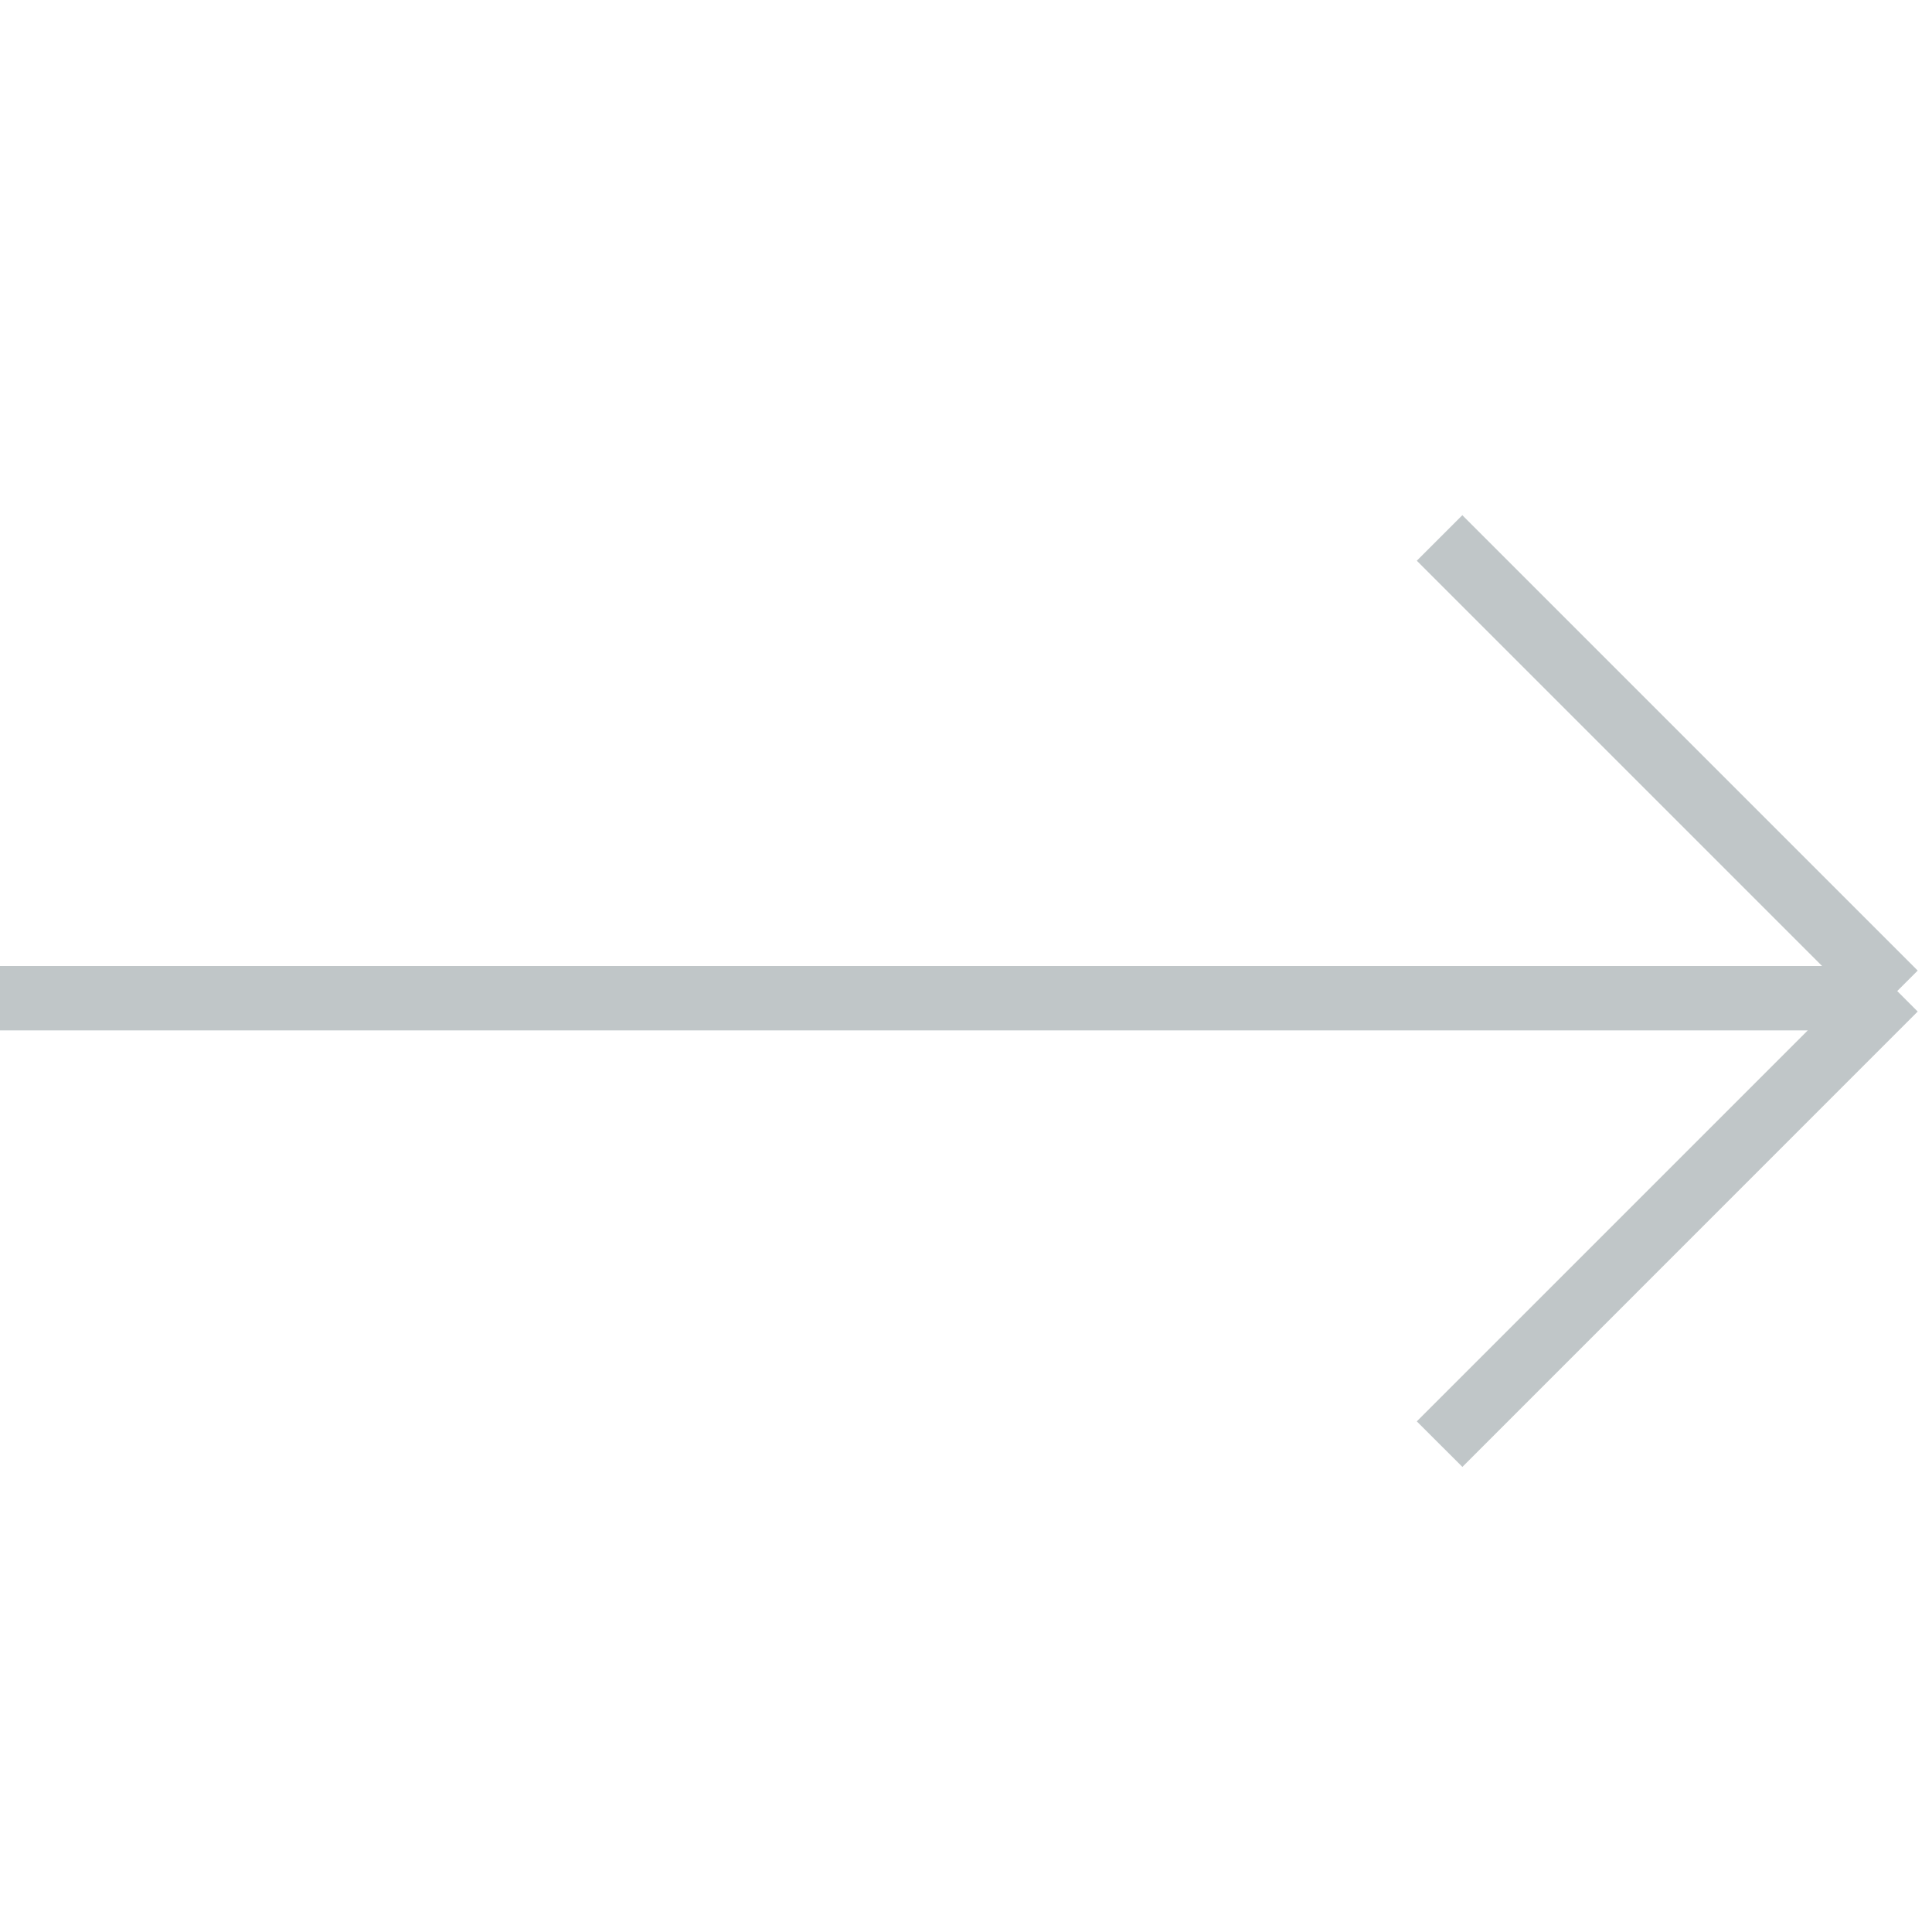 <svg xmlns="http://www.w3.org/2000/svg" xmlns:xlink="http://www.w3.org/1999/xlink" width="30" height="30" viewBox="0 0 30 30">
    <defs>
        <path id="a" d="M28.071 16H0v-1h28.293L22 8.707 22.707 8l7.071 7.071-.318.318.318.318-7.07 7.071-.708-.707L28.071 16z"/>
    </defs>
    <g fill="#c0c6c8" fill-rule="evenodd">
        <mask id="b" fill="#c0c6c8">
            <use xlink:href="#a"/>
        </mask>
        <use fill="#c0c6c8" fill-rule="nonzero" xlink:href="#a"/>
        <g fill="#c0c6c8" mask="url(#b)">
            <path fill-rule="nonzero" d="M-250-240h30v30h-30z"/>
        </g>
    </g>
</svg>
